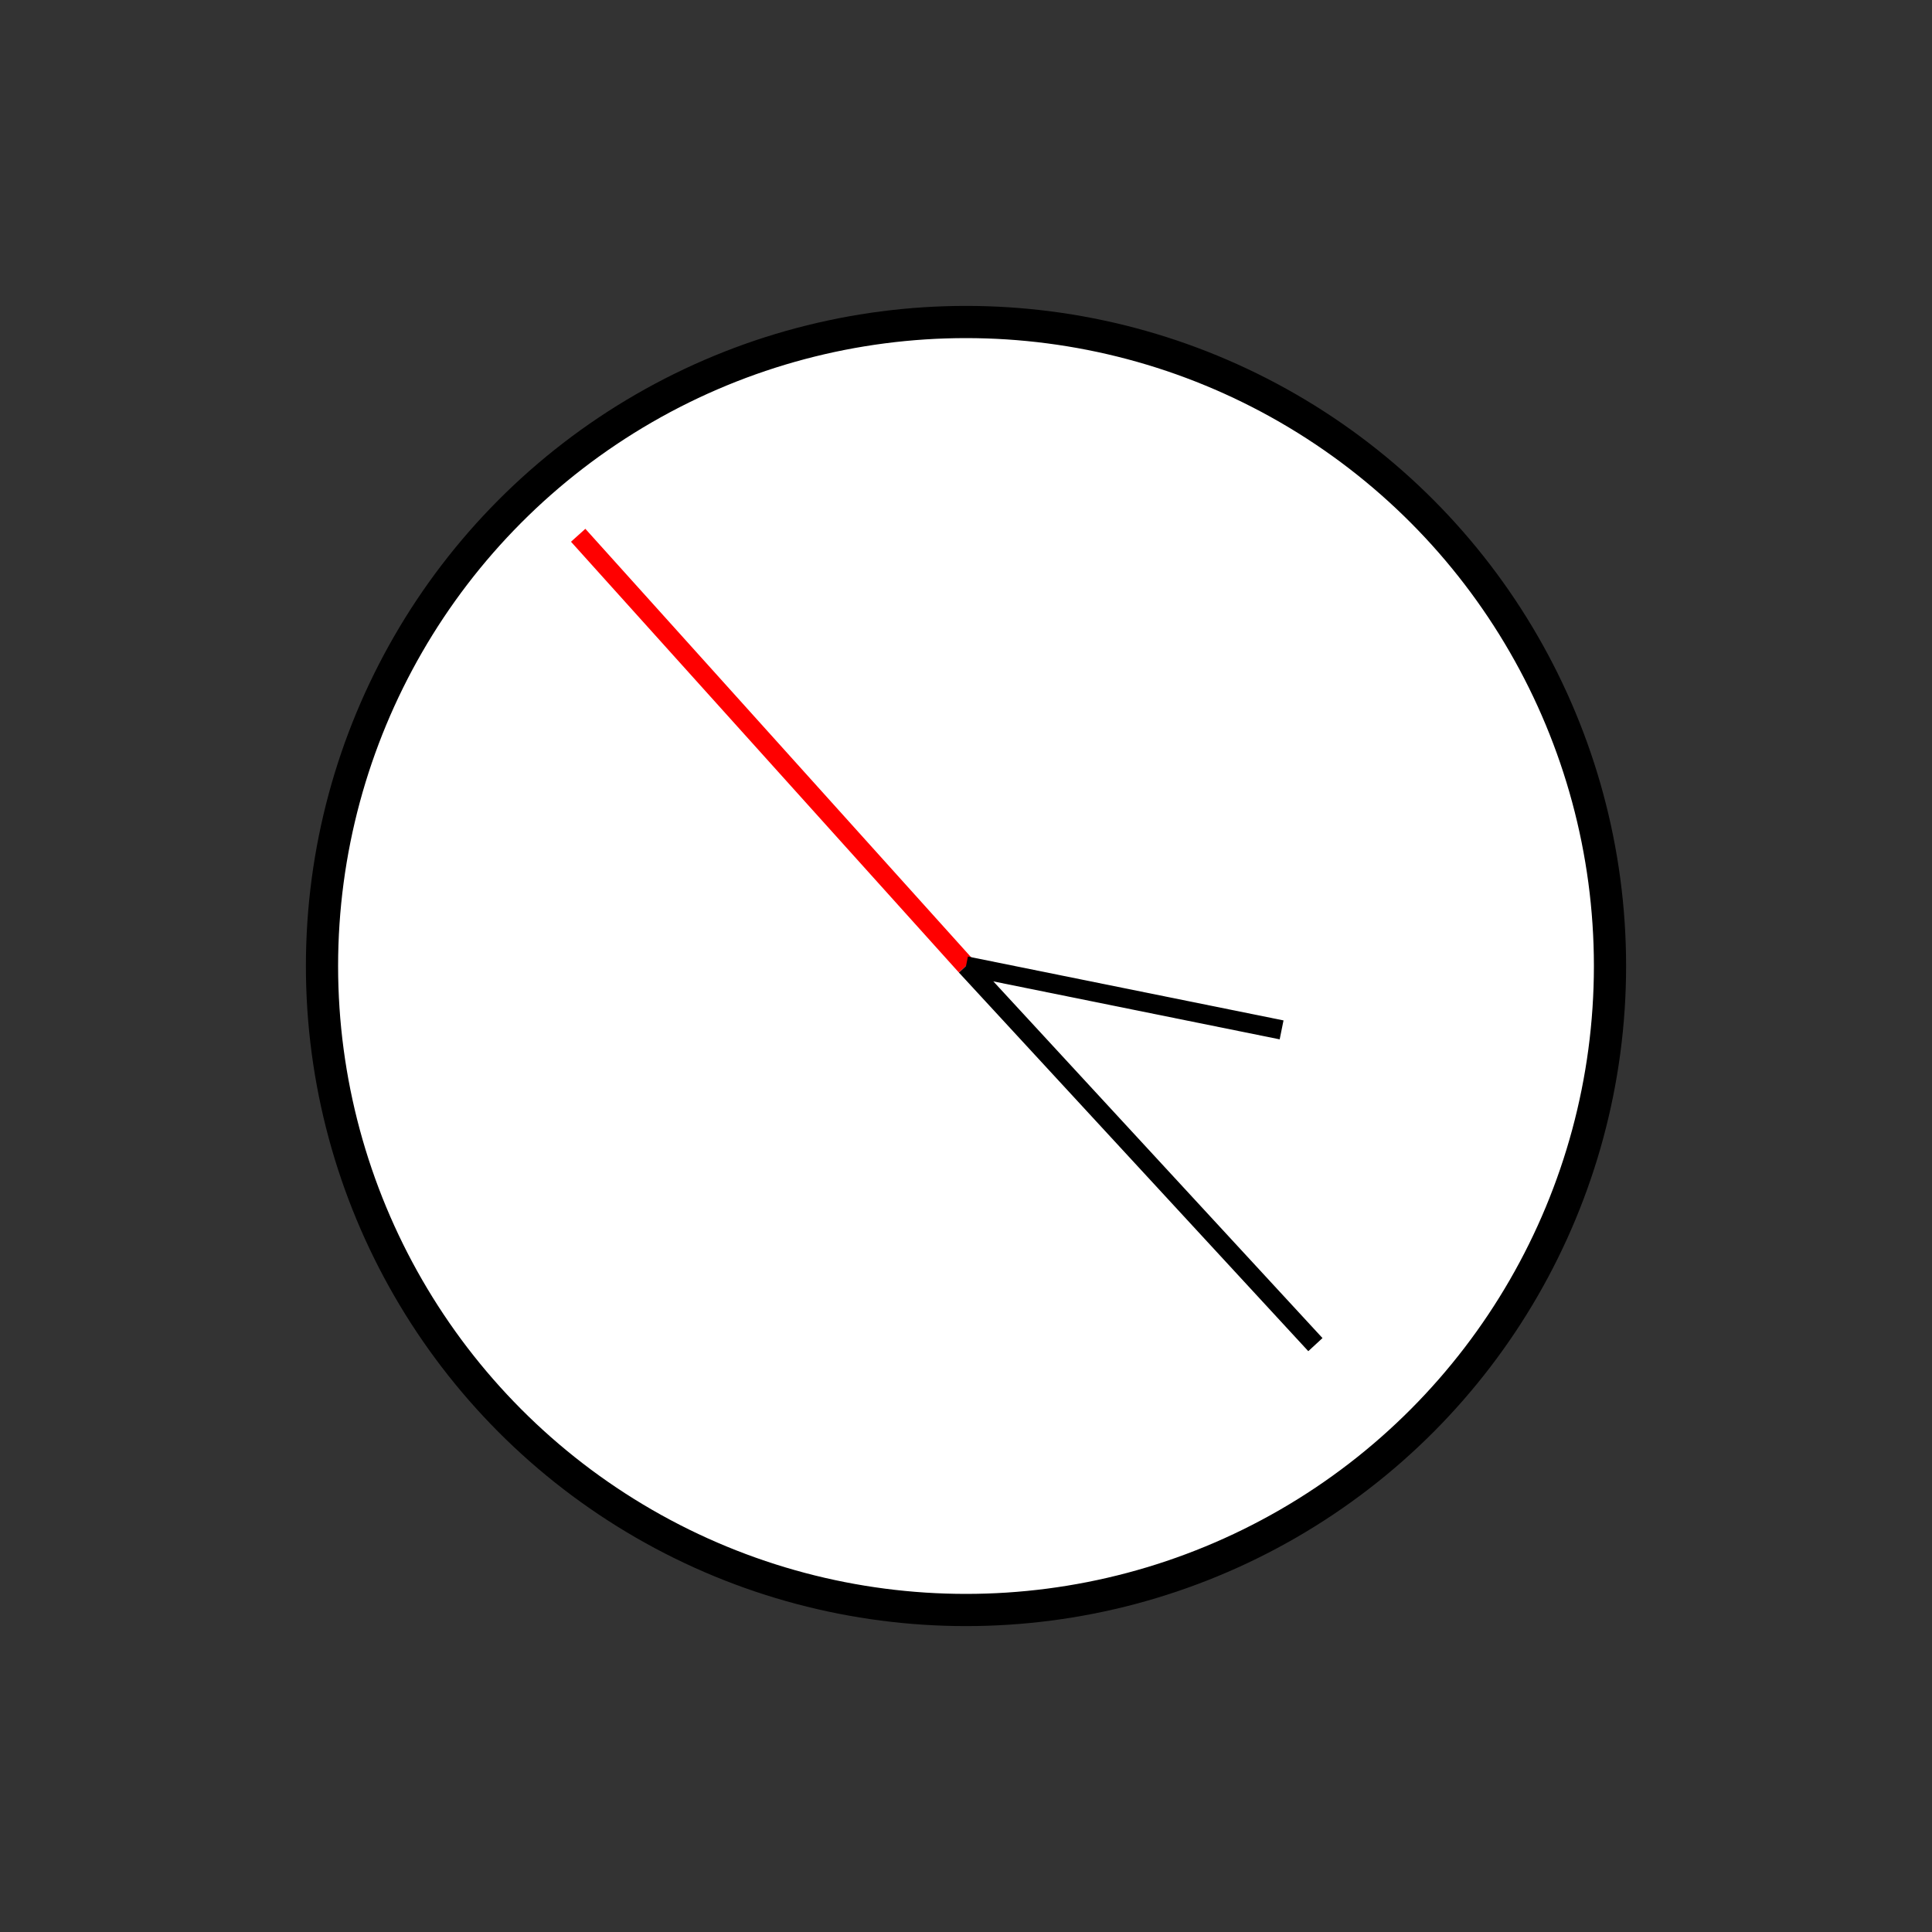 <?xml version="1.0" encoding="UTF-8" standalone="no"?>
<!DOCTYPE svg PUBLIC "-//W3C//DTD SVG 1.1//EN" "http://www.w3.org/Graphics/SVG/1.1/DTD/svg11.dtd">
<svg xmlns="http://www.w3.org/2000/svg"
     width="100%"
     height="100%"
     viewBox="0 0 300 300"
     version="2.0"><rect x="0" y="0" width="300" height="300" fill="#333333" stroke="none"/><circle cx="150" cy="150" r="100" style="fill:#fff;stroke:#000;stroke-width:5px;"/><line x1="150" y1="150" x2="89.778" y2="83.117" style="fill:none;stroke:#f00;stroke-width:3px;"/><line x1="150" y1="150" x2="204.253" y2="208.793" style="fill:none;stroke:#000;stroke-width:3px;"/><line x1="150" y1="150" x2="199.006" y2="159.919" style="fill:none;stroke:#000;stroke-width:3px;"/></svg>